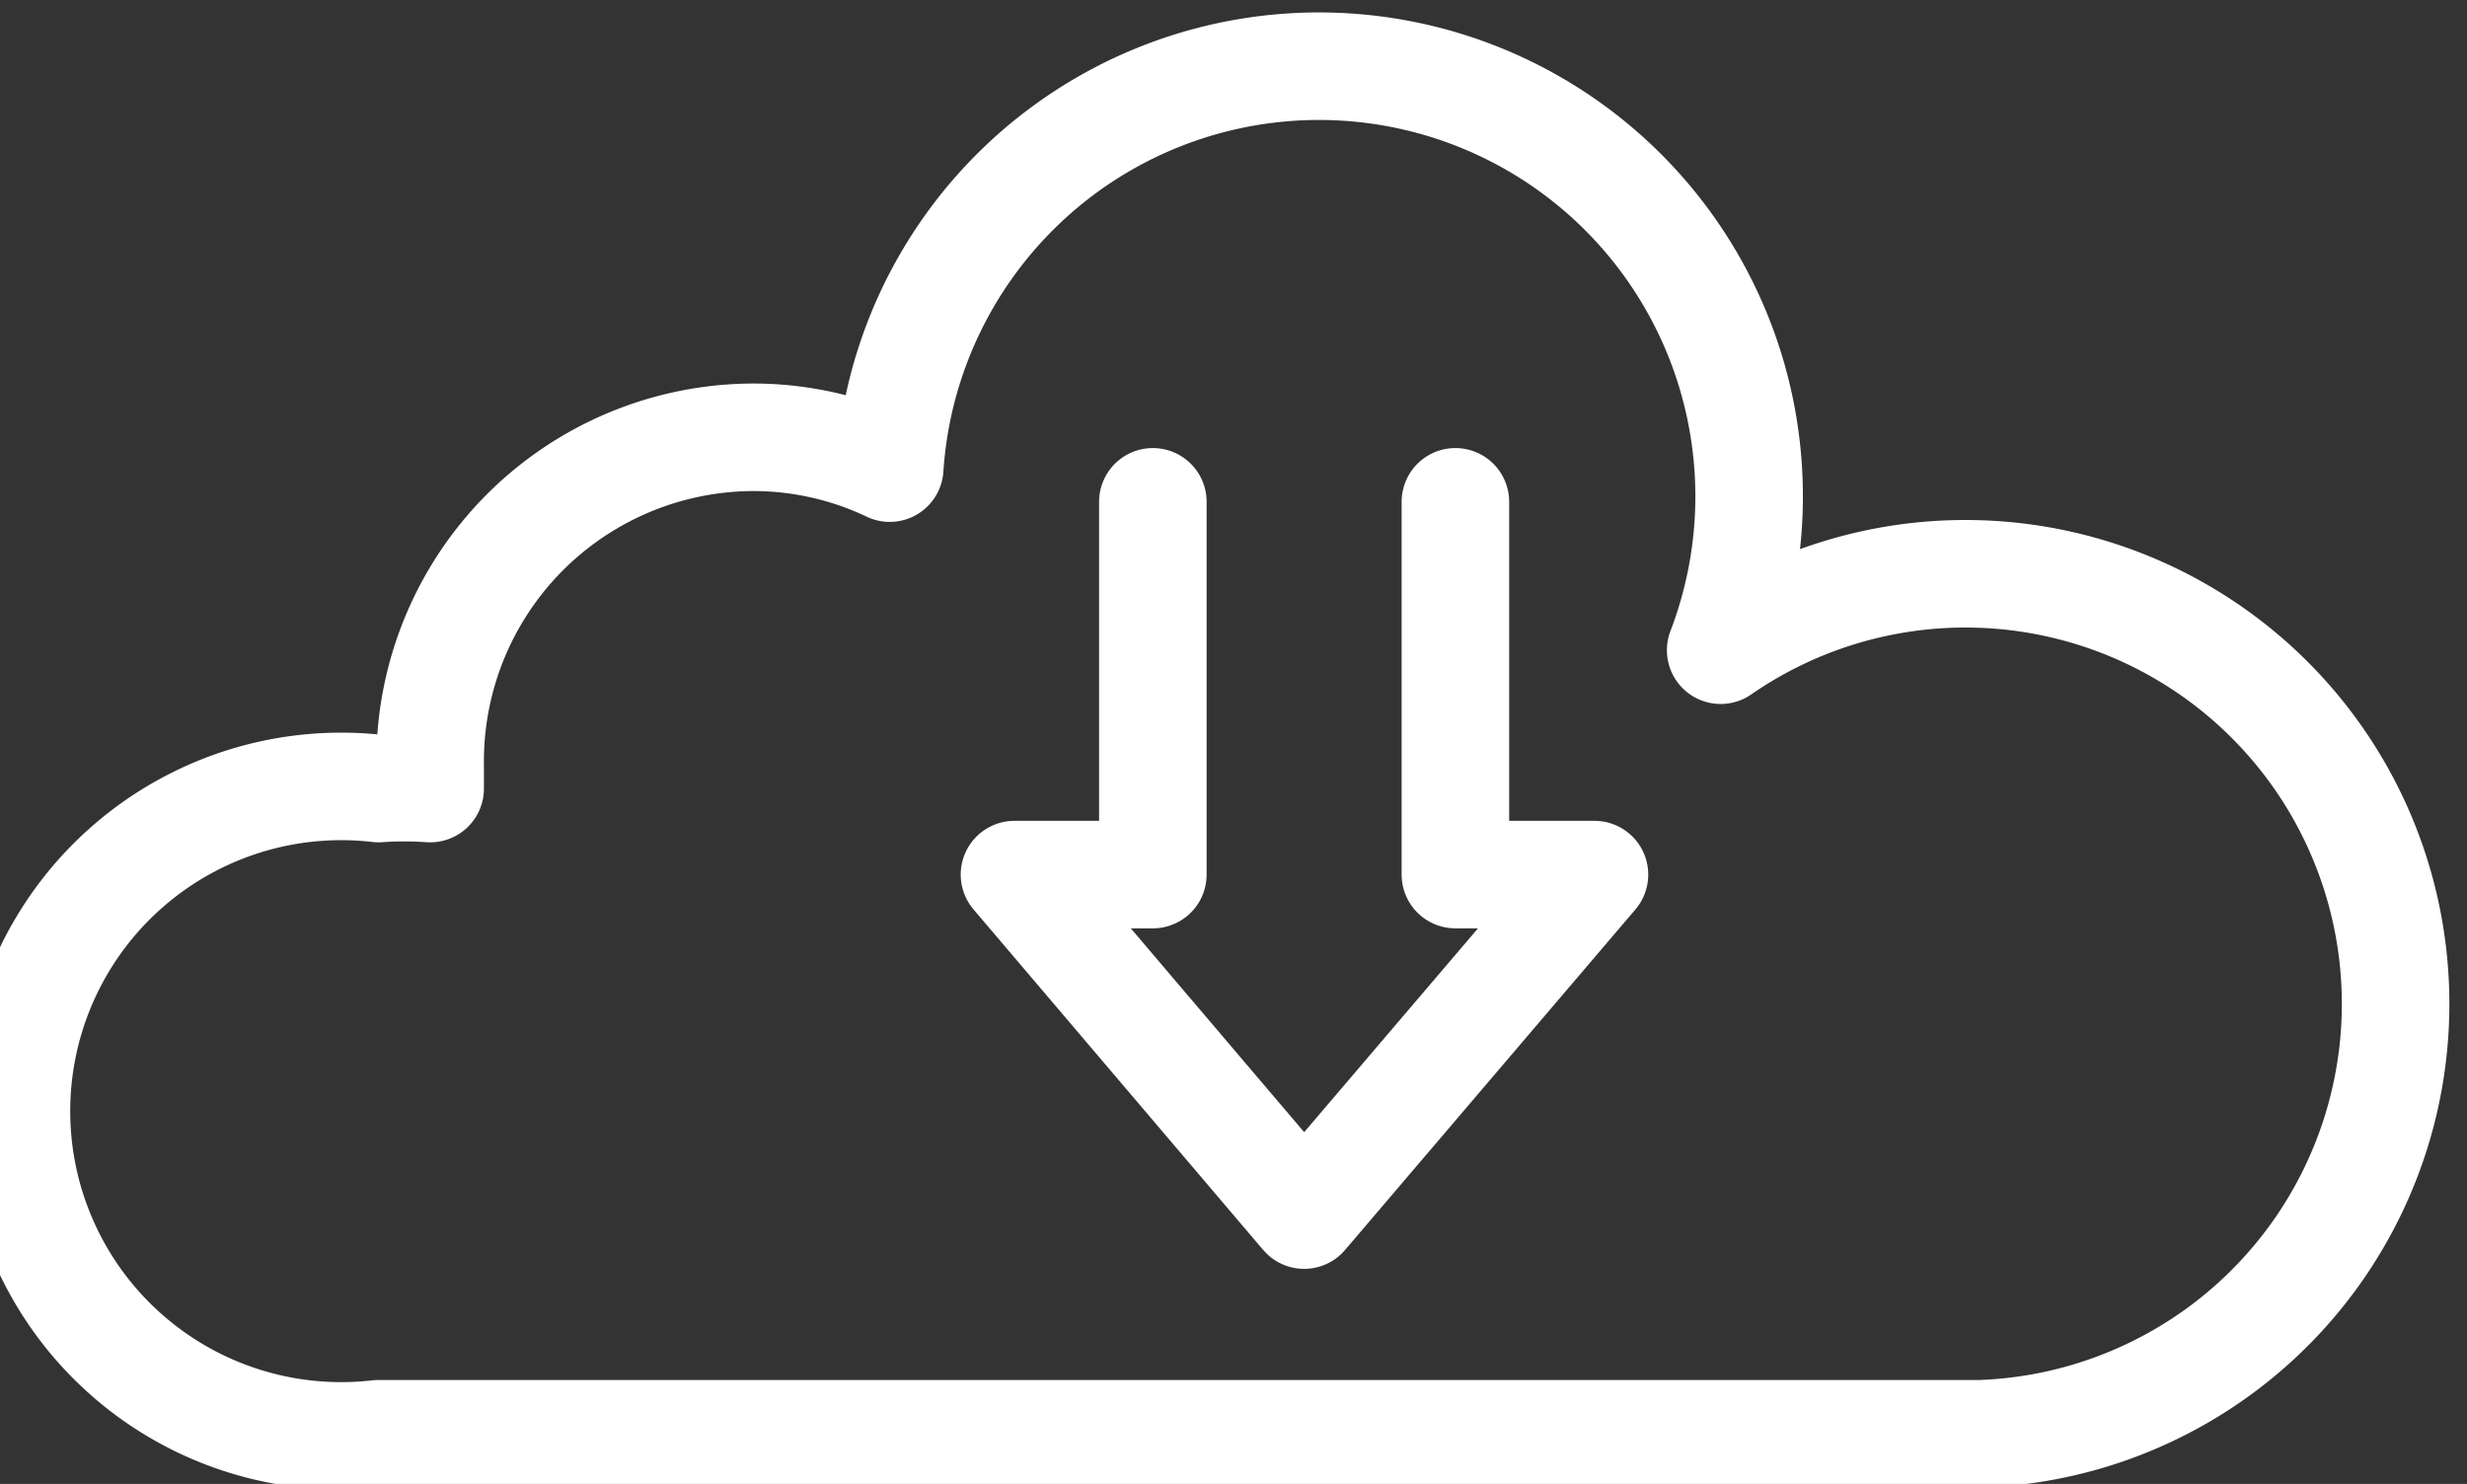 <svg xmlns="http://www.w3.org/2000/svg" viewBox="0 0 34.41 20.7"><rect x="0" y="0" width="34.41" height="20.7" fill="#333333" stroke="none"/><defs><style>.cls-1{fill:none;stroke:#fff;stroke-linecap:round;stroke-linejoin:round;stroke-width:1.5px;}</style></defs><g id="Capa_2" data-name="Capa 2"><g id="Capa_1-2" data-name="Capa 1"><polyline class="cls-1" points="20.3 7 20.3 12.2 22.24 12.2 18.19 16.95 14.15 12.2 16.08 12.2 16.08 7"/><path class="cls-1" d="M6,11c0-.11,0-.22,0-.33A4.52,4.52,0,0,1,10.49,6.1a4.43,4.43,0,0,1,1.92.43A6,6,0,1,1,24,9.07,6,6,0,1,1,27.63,20H5.28a4.53,4.53,0,1,1,0-9A5.21,5.21,0,0,1,6,11Z"/></g></g></svg>